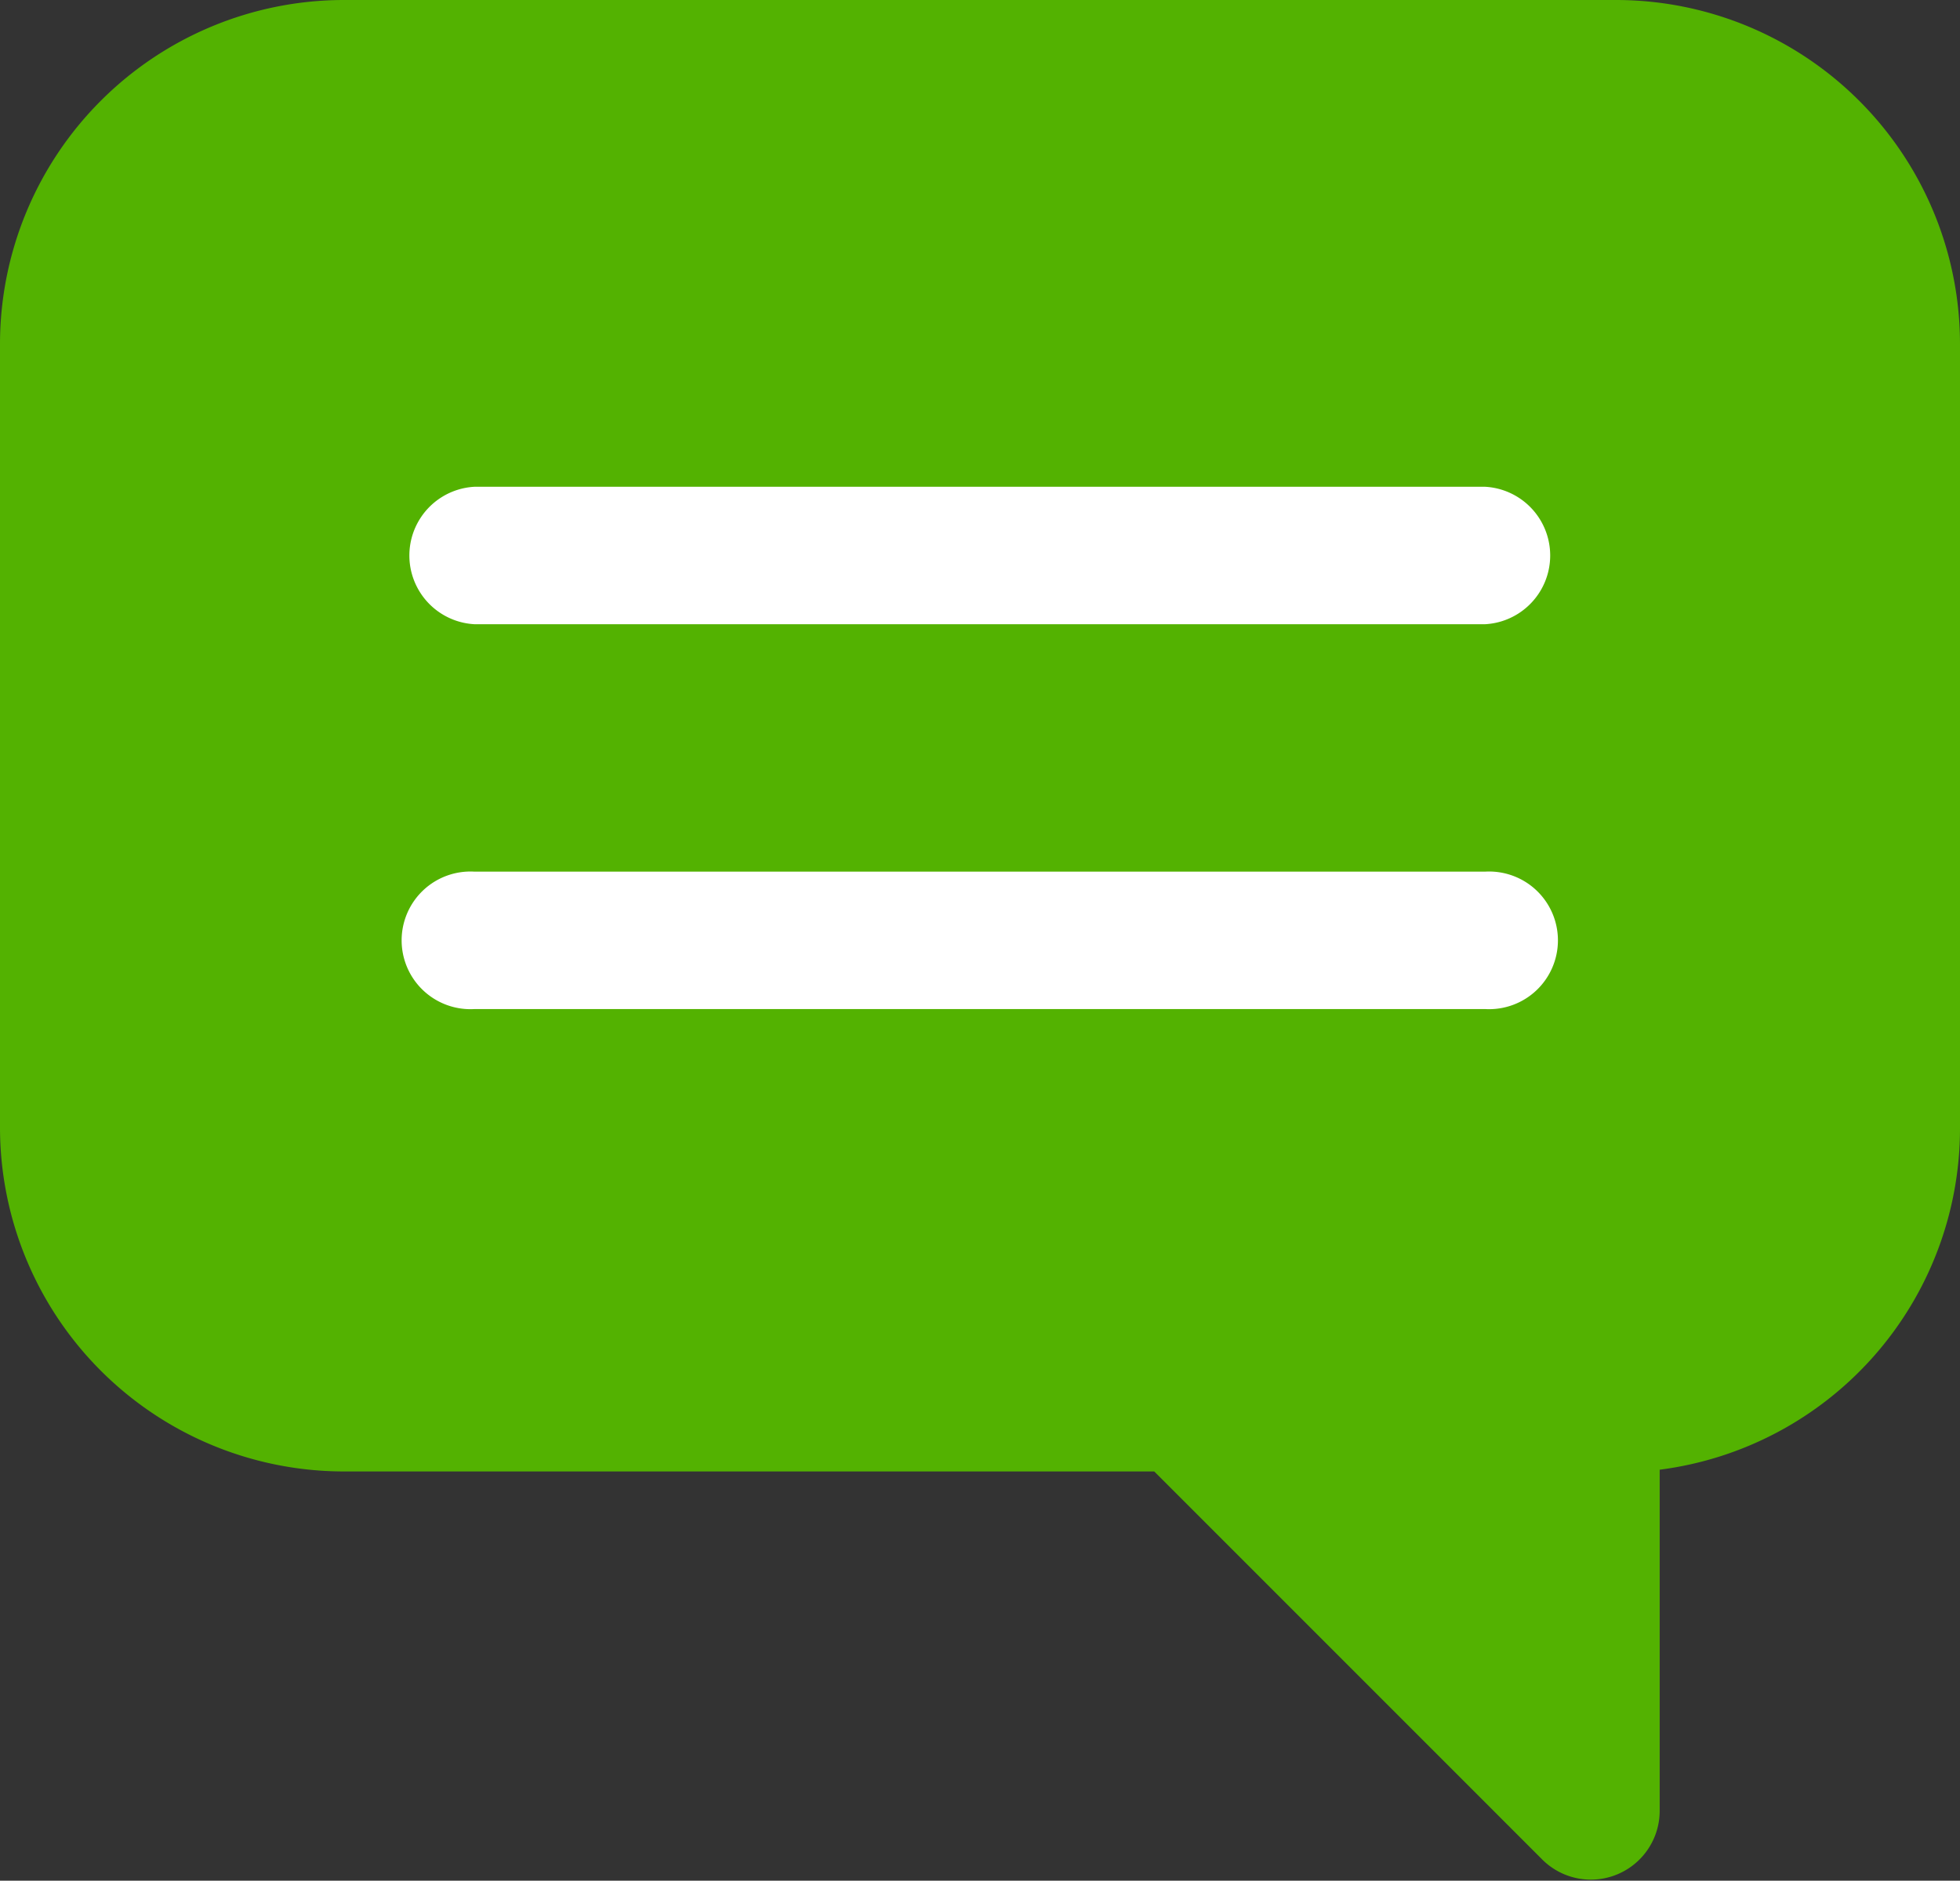 <svg xmlns="http://www.w3.org/2000/svg" width="9" height="8.635" viewBox="0 0 9 8.635"><rect x="0" y="0" width="9" height="8.635" fill="#333333" stroke="none"/><defs><style>.a{fill:#53b201;}.b{fill:#fff;}</style></defs><g transform="translate(-55 -29.23)"><g transform="translate(55 29.23)"><path class="a" d="M7.422,7.23H1.578A1.58,1.58,0,0,0,0,8.808v3.6a1.58,1.58,0,0,0,1.578,1.578H5.3l1.782,1.782a.316.316,0,0,0,.539-.223V13.978A1.58,1.58,0,0,0,9,12.413v-3.6A1.58,1.58,0,0,0,7.422,7.23Z" transform="translate(0 -7.23)"/><path class="b" d="M78.7,95.743H74.058a.316.316,0,0,0,0,.631H78.7a.316.316,0,0,0,0-.631Z" transform="translate(-71.88 -93.508)"/><path class="b" d="M78.7,165.743H74.058a.316.316,0,1,0,0,.631H78.7a.316.316,0,1,0,0-.631Z" transform="translate(-71.88 -161.741)"/></g></g></svg>